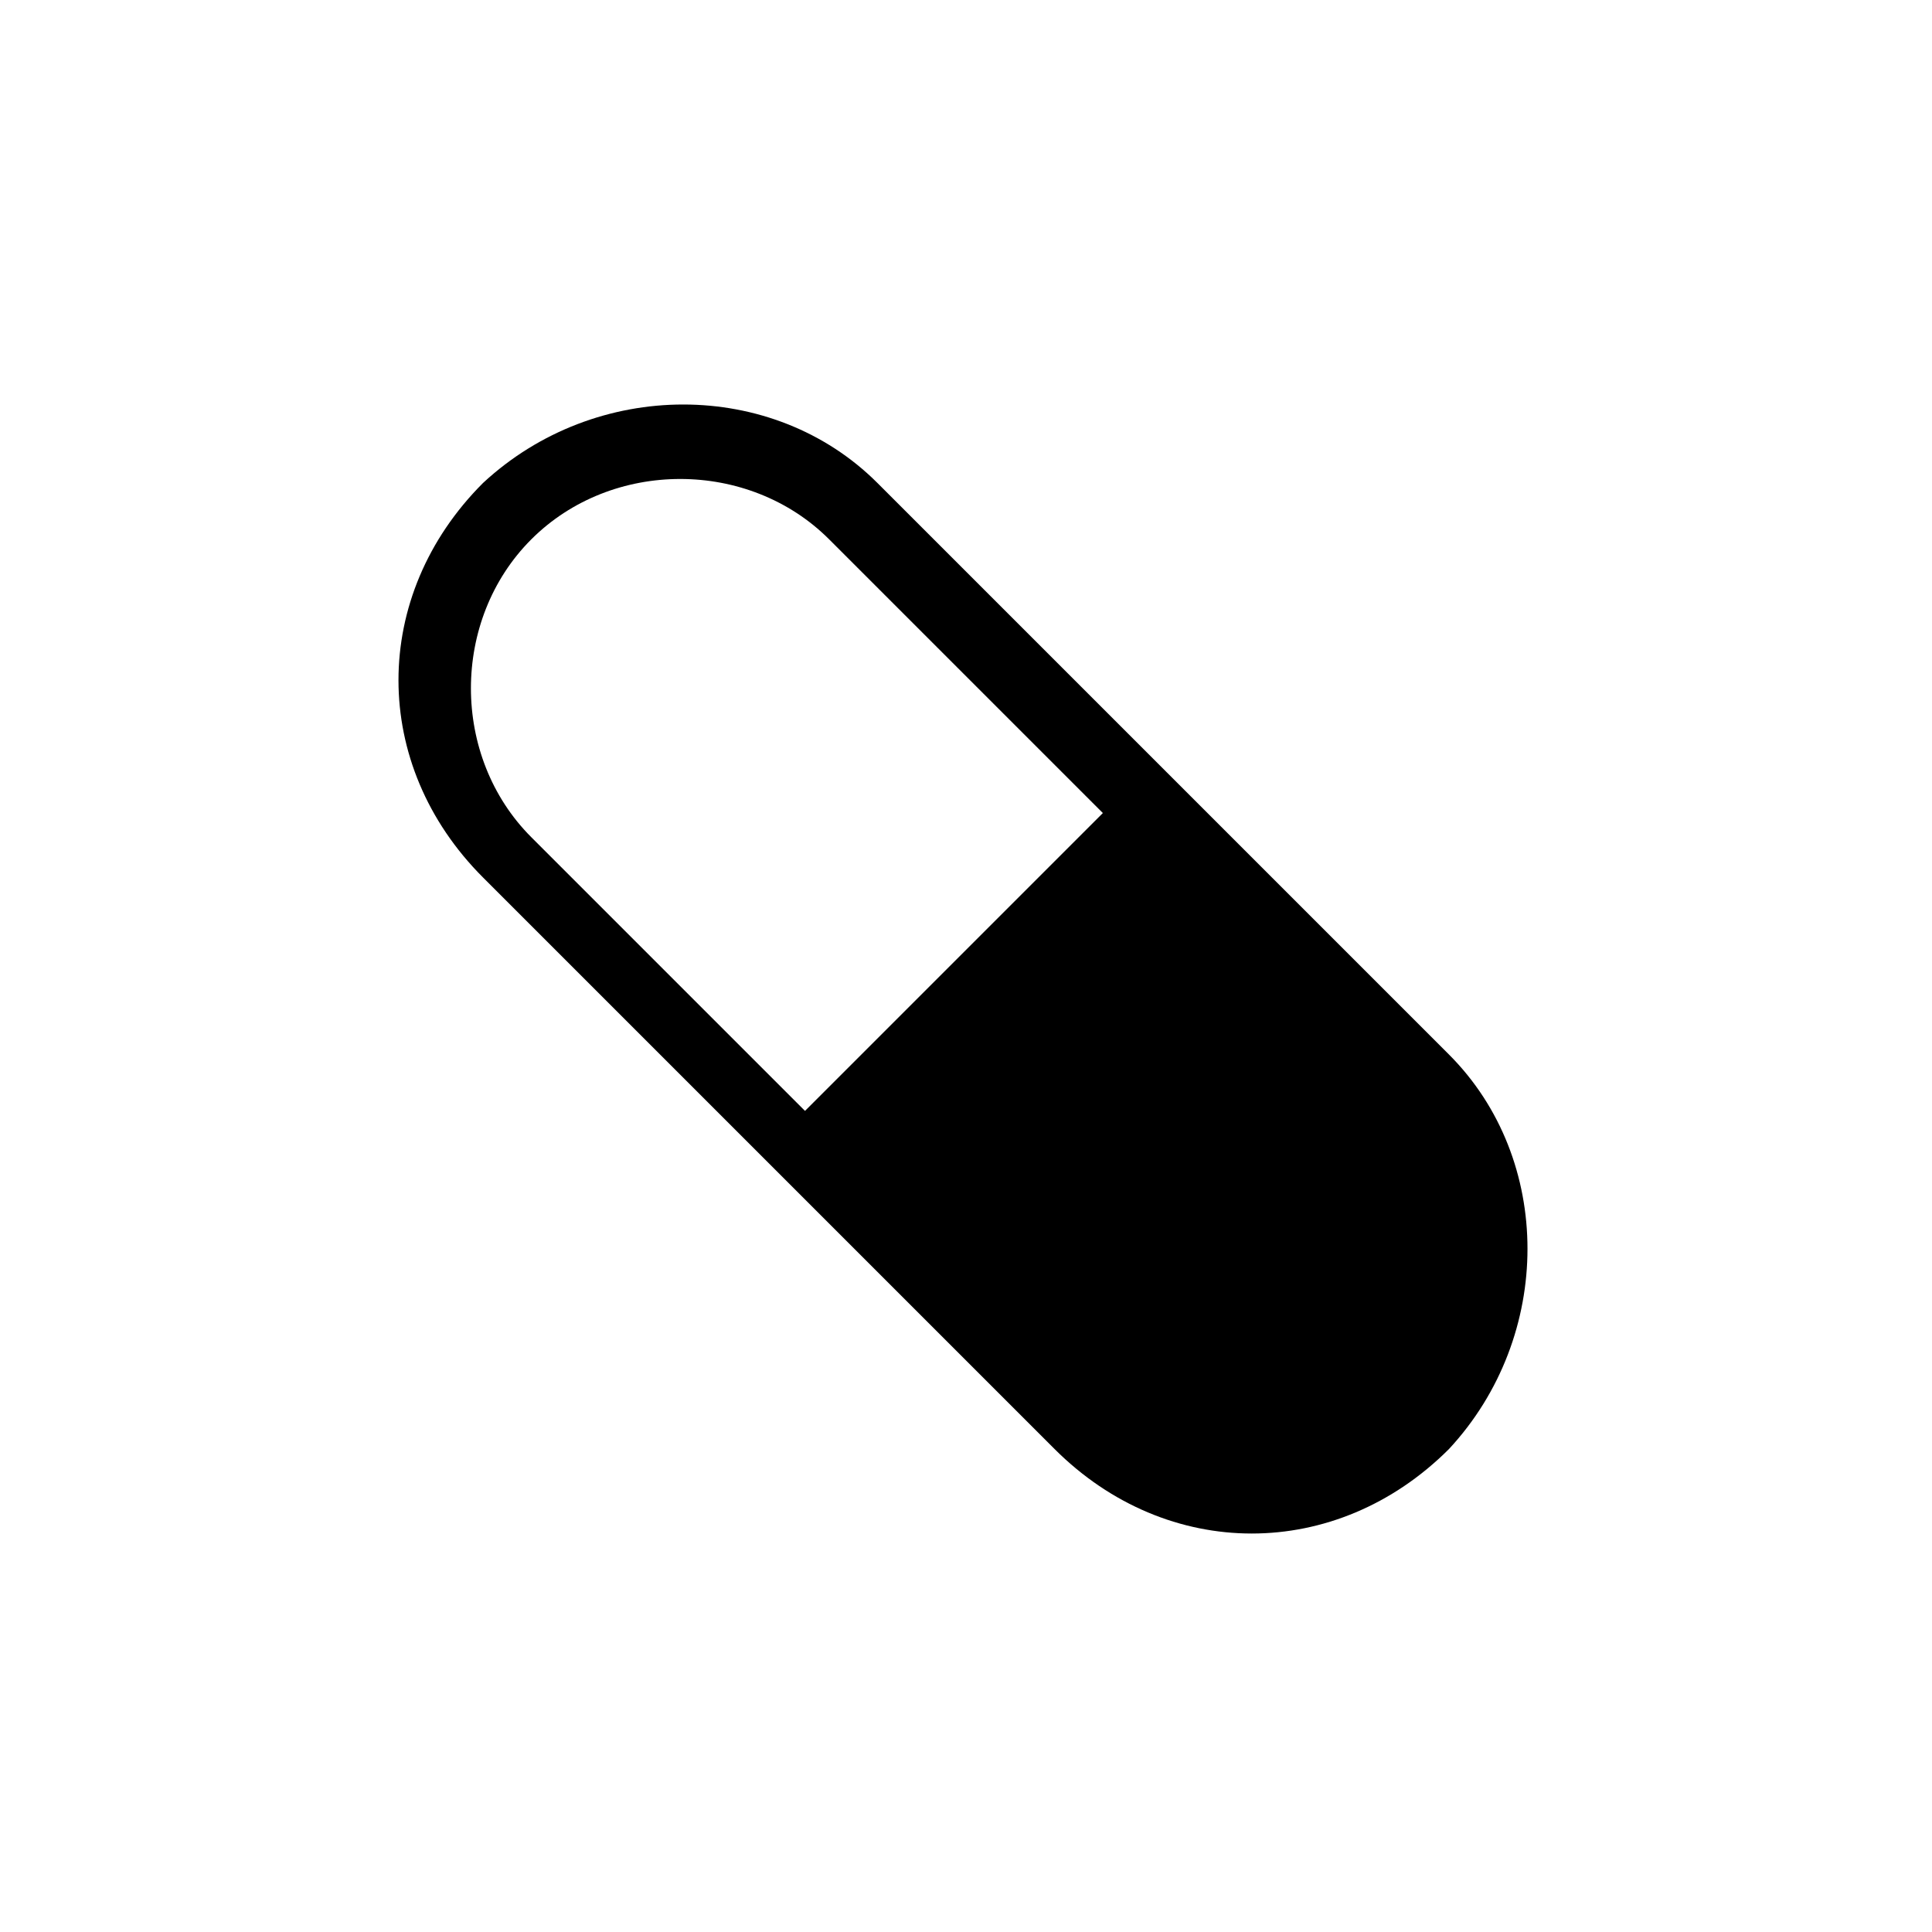 <?xml version="1.0" encoding="utf-8"?>
<!-- Generator: Adobe Illustrator 21.0.0, SVG Export Plug-In . SVG Version: 6.00 Build 0)  -->
<svg version="1.1" id="Layer_1" xmlns="http://www.w3.org/2000/svg" xmlns:xlink="http://www.w3.org/1999/xlink" x="0px" y="0px"
	 viewBox="0 0 24 24" enable-background="new 0 0 24 24" xml:space="preserve">
<g>
	<rect fill="none" width="24" height="24"/>
	<rect fill="none" width="24" height="24"/>
	<g>
		<path d="M18,13.1L10.9,6C9.6,4.7,7.4,4.7,6,6c-1.4,1.4-1.4,3.5,0,4.9l7.1,7.1c1.4,1.4,3.5,1.4,4.9,0C19.3,16.6,19.3,14.4,18,13.1z
			 M10,13.8l-3.4-3.4c-1-1-1-2.7,0-3.7c1-1,2.7-1,3.7,0l3.4,3.4L10,13.8z"/>
	</g>
	<rect fill="none" width="24" height="24"/>
</g>
</svg>
